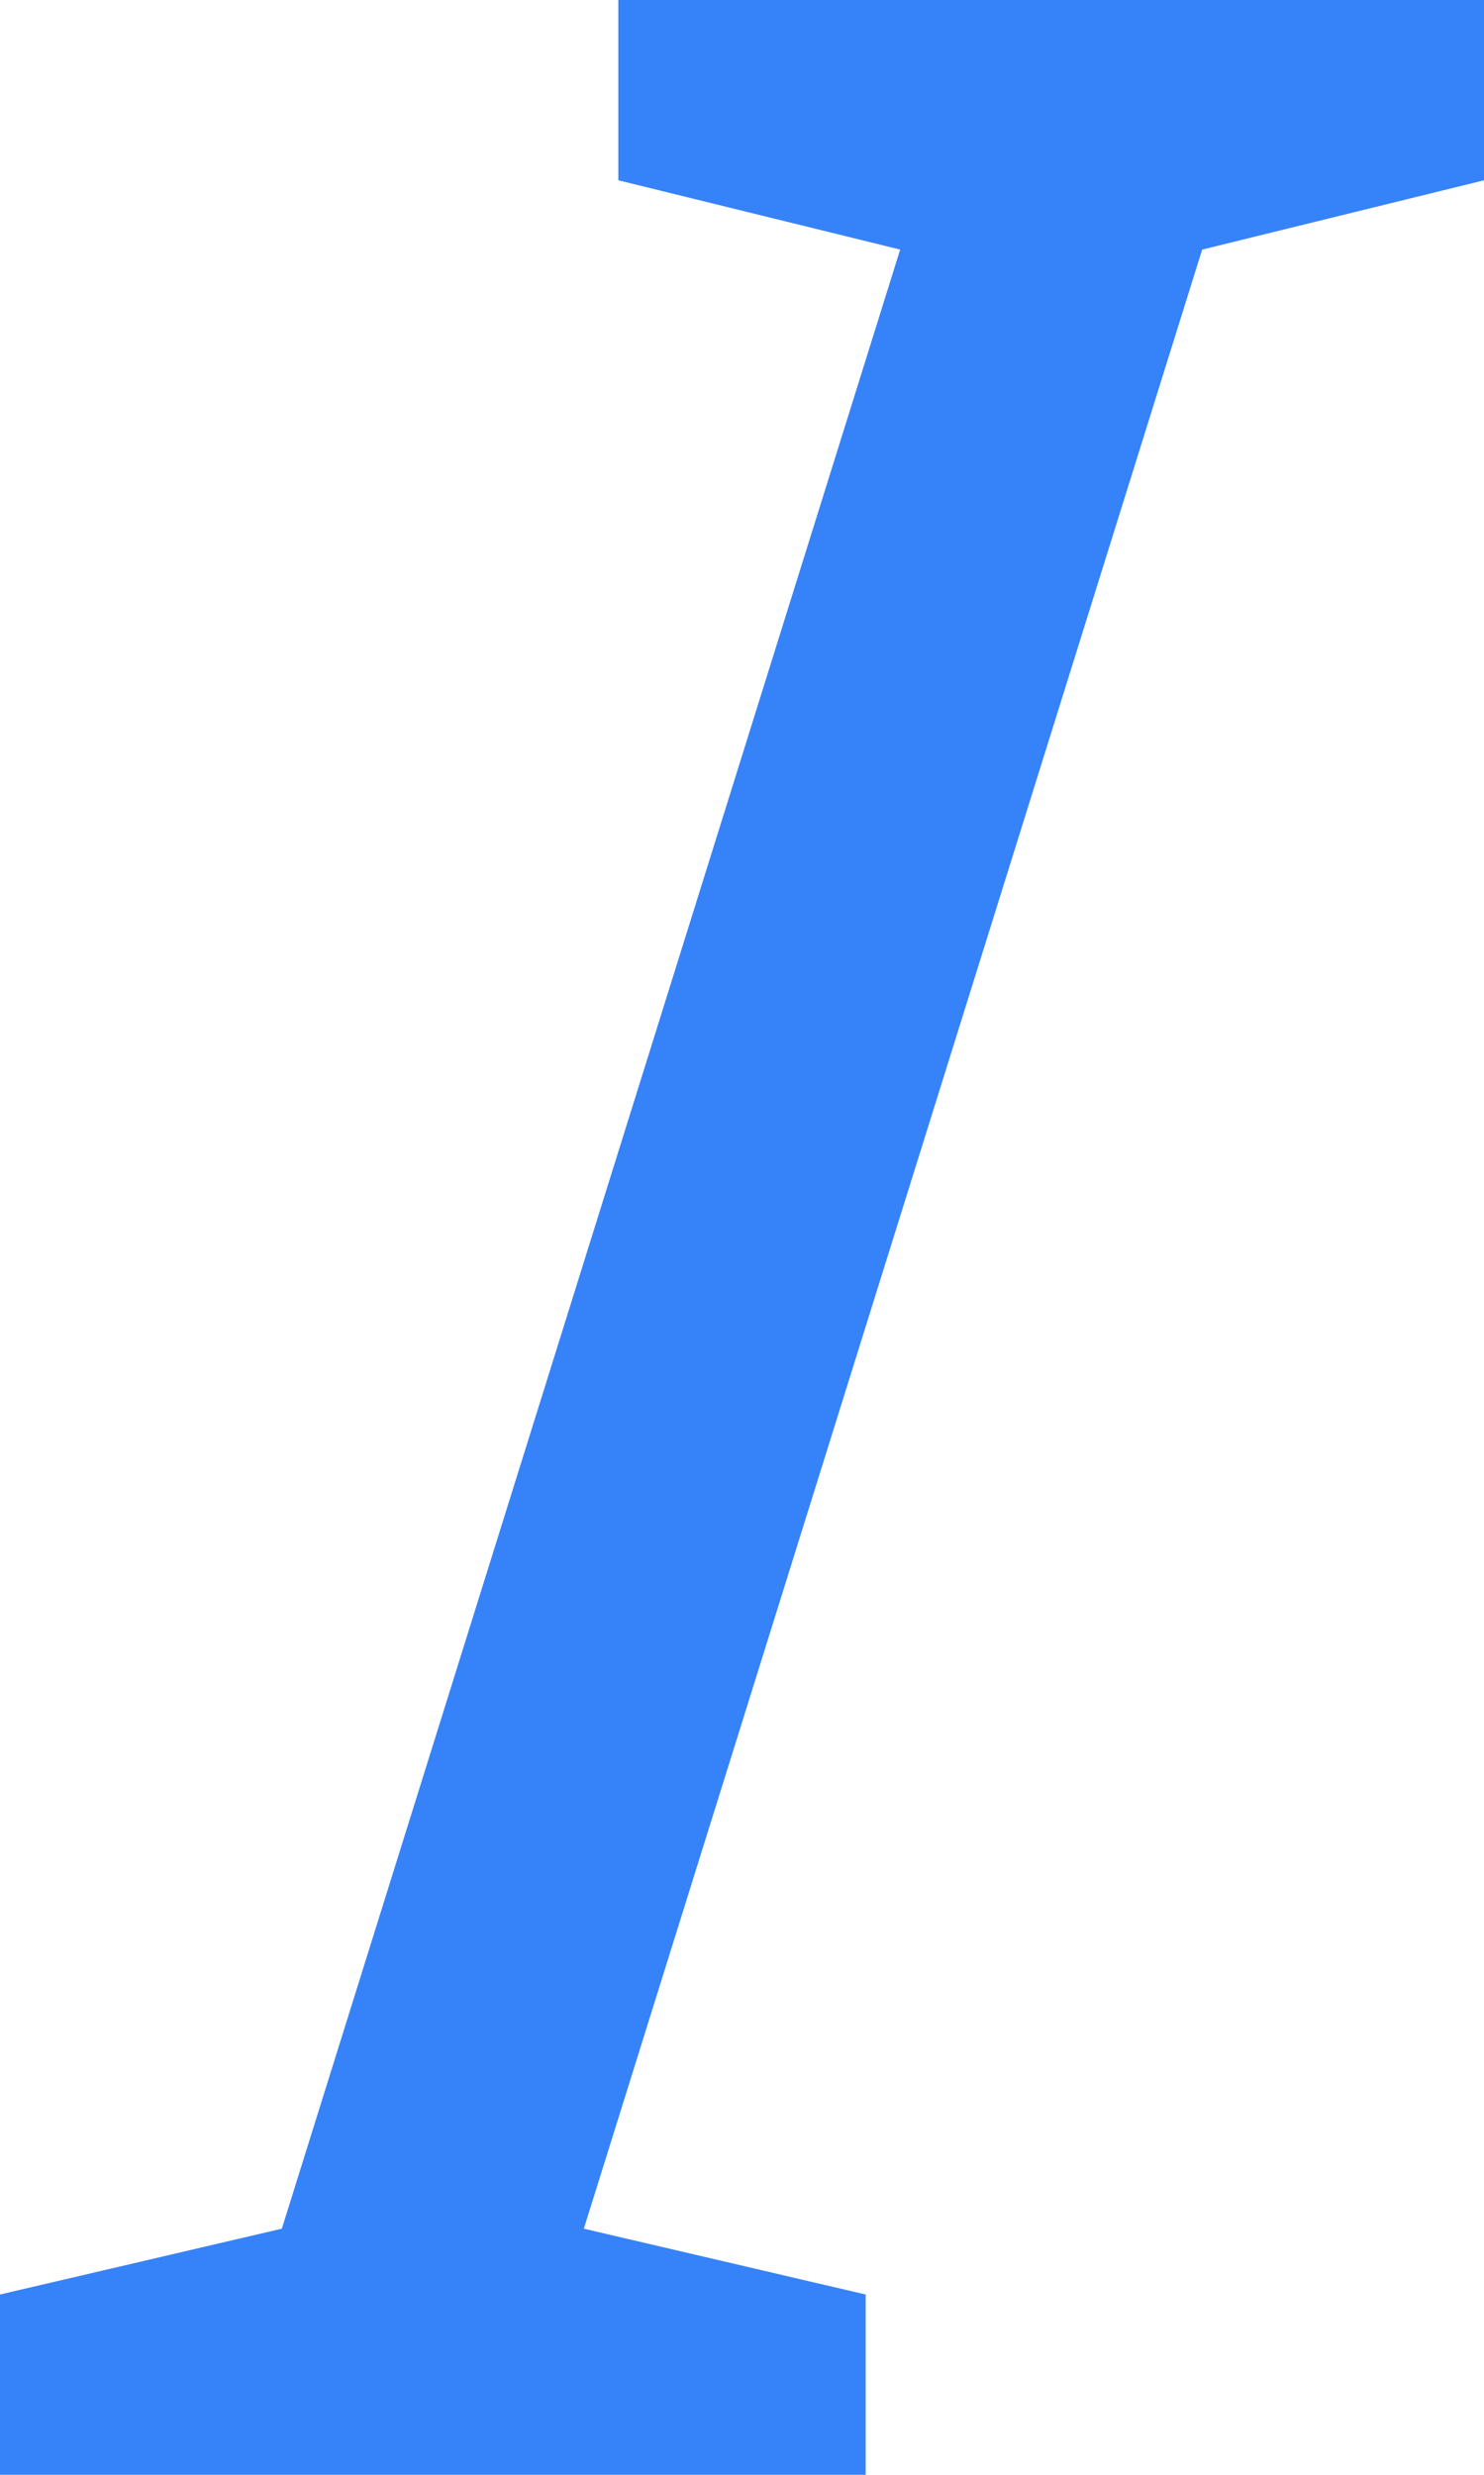 <svg width="12" height="20" viewBox="0 0 12 20" fill="none" xmlns="http://www.w3.org/2000/svg">
<path d="M7 20H0V18.543L2.279 18.011L7.279 2.017L5 1.457V0H12V1.457L9.721 2.017L4.721 18.011L7 18.543V20Z" fill="#3682F9"/>
</svg>
